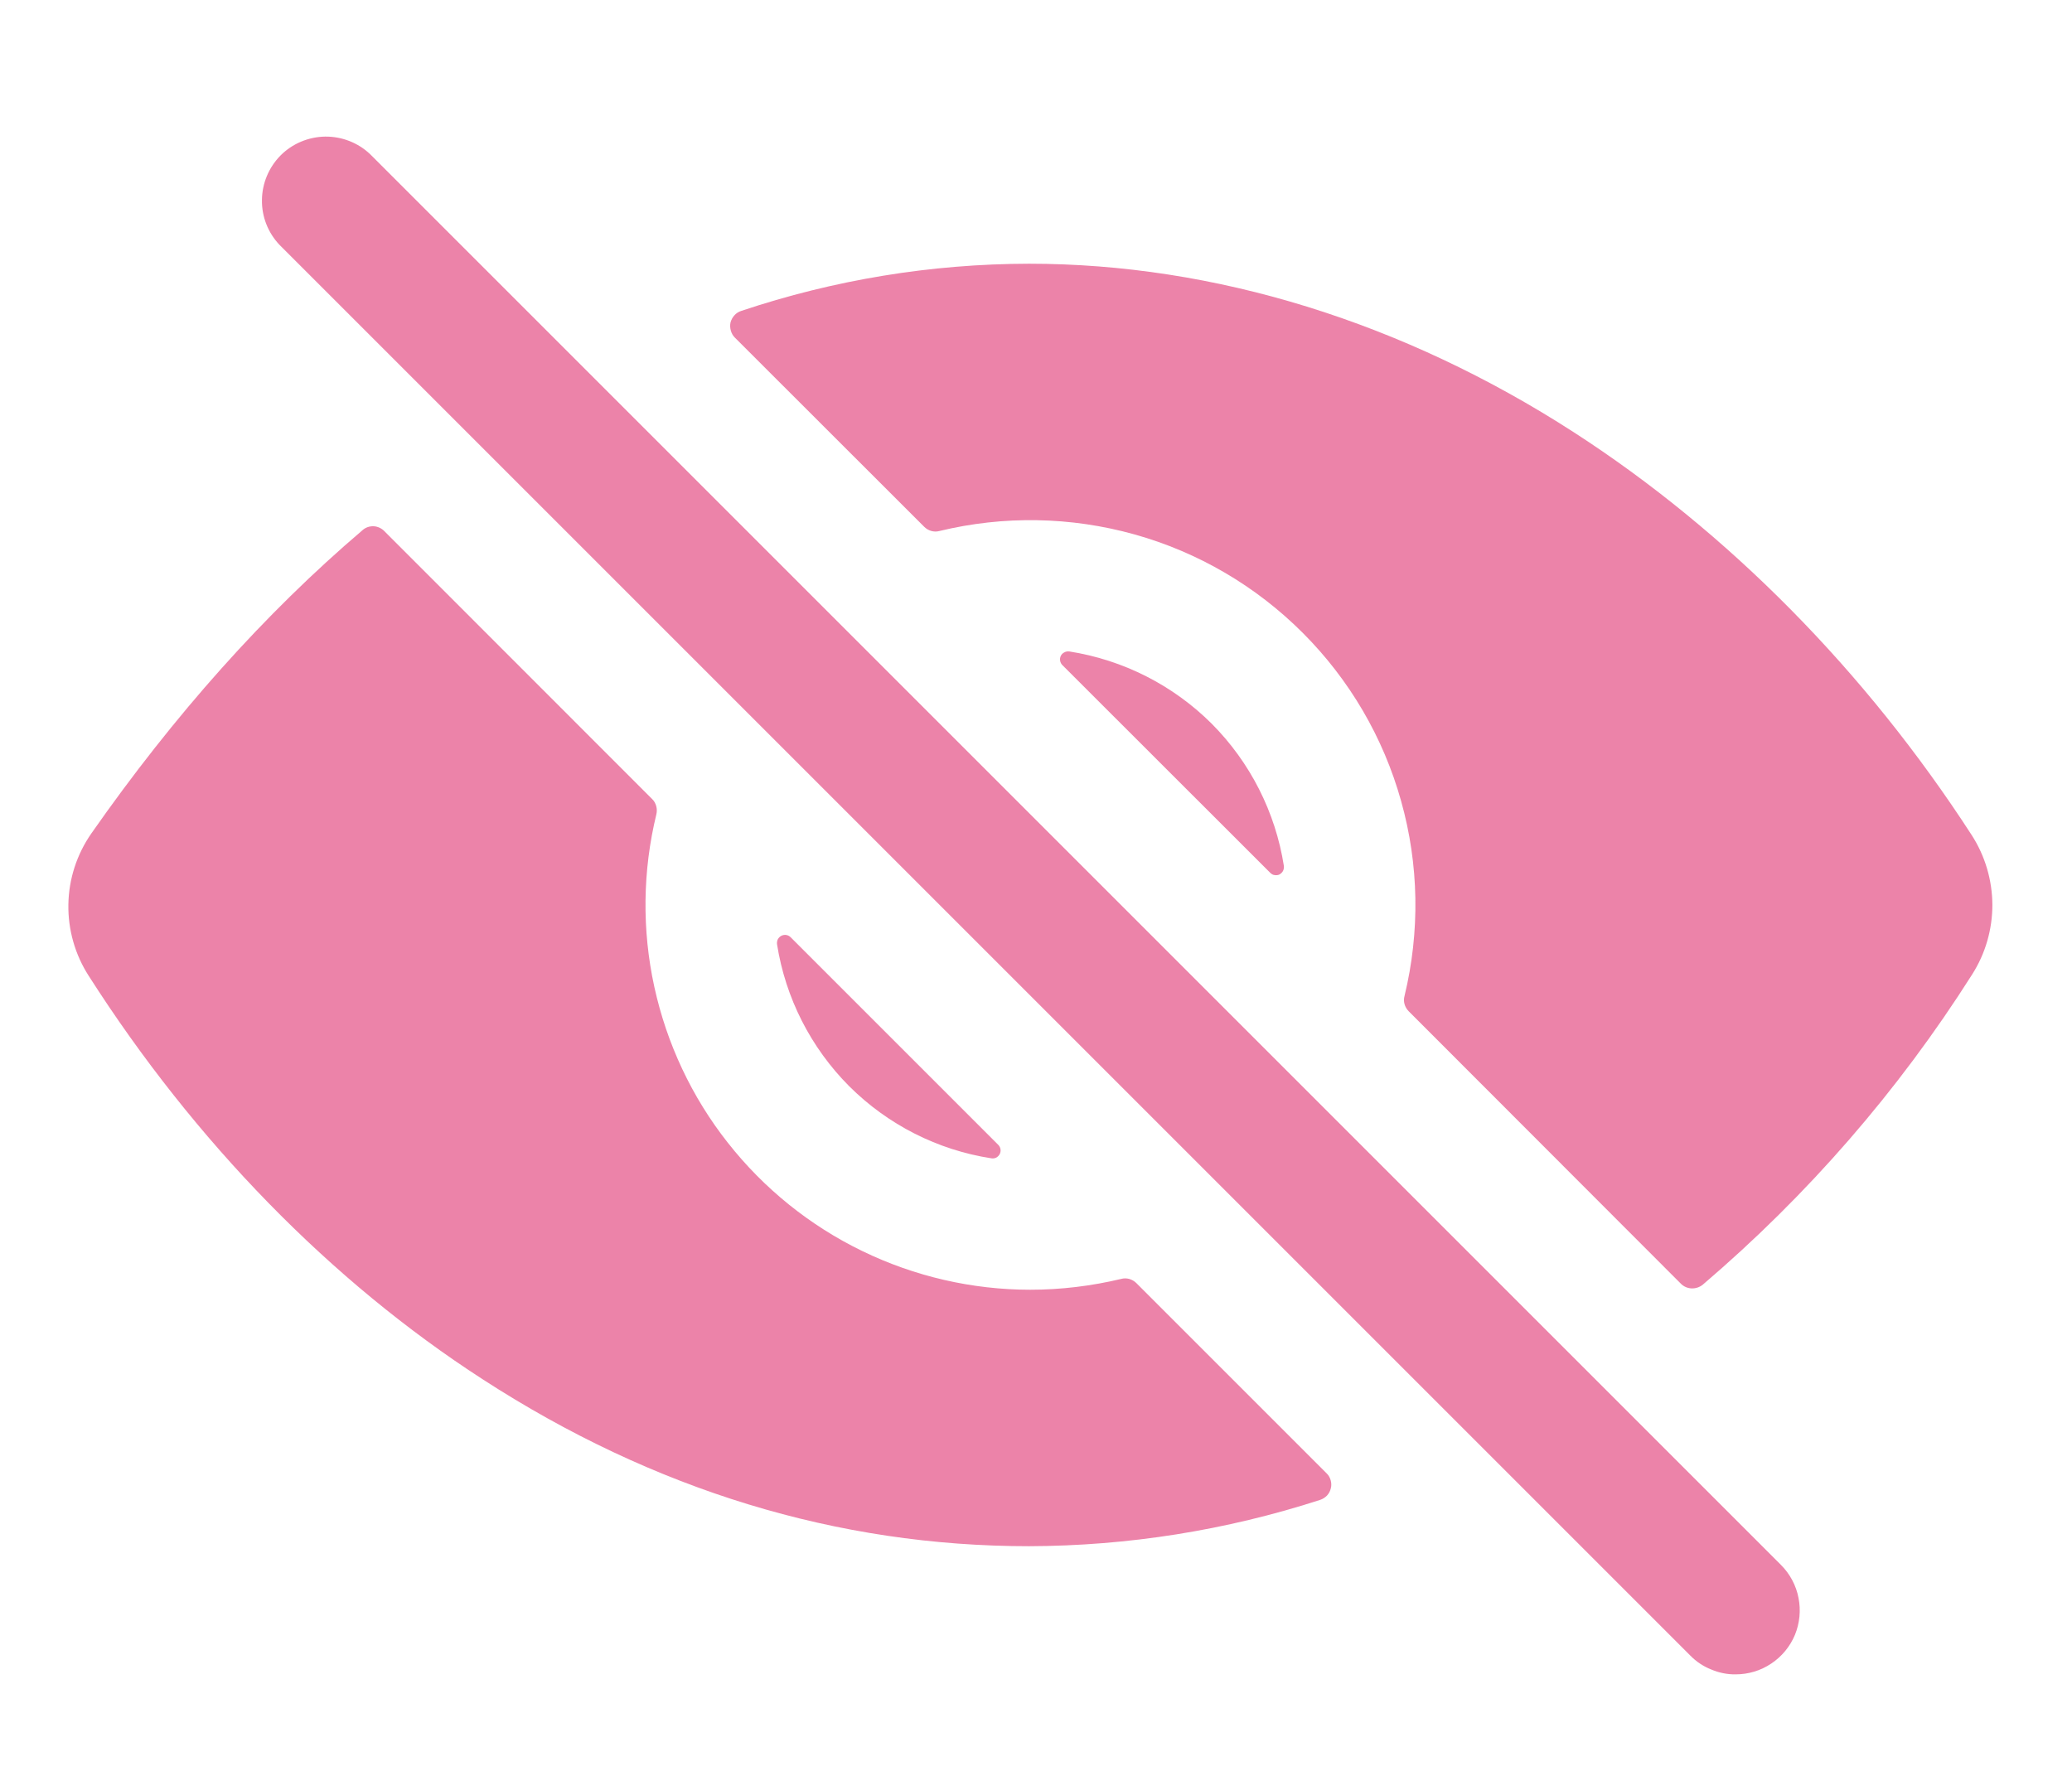 <?xml version="1.0" encoding="UTF-8" standalone="no"?>
<svg
   xmlns:dc="http://purl.org/dc/elements/1.1/"
   xmlns:cc="http://creativecommons.org/ns#"
   xmlns:rdf="http://www.w3.org/1999/02/22-rdf-syntax-ns#"
   xmlns:svg="http://www.w3.org/2000/svg"
   xmlns="http://www.w3.org/2000/svg"
   xmlns:sodipodi="http://sodipodi.sourceforge.net/DTD/sodipodi-0.dtd"
   xmlns:inkscape="http://www.inkscape.org/namespaces/inkscape"
   width="14"
   height="12"
   viewBox="0 0 14 12"
   fill="none"
   version="1.1"
   id="svg12"
   sodipodi:docname="closedpink.svg"
   inkscape:version="0.92.3 (2405546, 2018-03-11)">
  <defs
     id="defs16" />
  <sodipodi:namedview
     pagecolor="#ffffff"
     bordercolor="#666666"
     borderopacity="1"
     objecttolerance="10"
     gridtolerance="10"
     guidetolerance="10"
     inkscape:pageopacity="0"
     inkscape:pageshadow="2"
     inkscape:window-width="1280"
     inkscape:window-height="691"
     id="namedview14"
     showgrid="false"
     inkscape:zoom="19.666667"
     inkscape:cx="7"
     inkscape:cy="6"
     inkscape:window-x="0"
     inkscape:window-y="0"
     inkscape:window-maximized="1"
     inkscape:current-layer="svg12" />
  <path
     d="M11.727 11.314C11.671 11.315 11.614 11.303 11.562 11.281C11.509 11.26 11.461 11.228 11.421 11.187L1.889 1.655C1.811 1.573 1.768 1.464 1.77 1.351C1.771 1.238 1.817 1.13 1.896 1.05C1.976 0.97 2.084 0.925 2.197 0.923C2.31 0.922 2.419 0.964 2.501 1.042L12.034 10.575C12.094 10.635 12.136 10.713 12.152 10.797C12.169 10.881 12.16 10.968 12.128 11.047C12.095 11.126 12.039 11.194 11.968 11.241C11.897 11.289 11.813 11.314 11.727 11.314Z"
     fill="#8D8D8D"
     id="path2"
     style="fill:#e03170;fill-opacity:0.6" />
  <path
     d="M6.745 7.736L5.342 6.333C5.334 6.325 5.324 6.32 5.313 6.318C5.302 6.316 5.29 6.318 5.28 6.323C5.27 6.328 5.262 6.336 5.256 6.346C5.251 6.356 5.249 6.368 5.25 6.379C5.307 6.743 5.478 7.079 5.738 7.34C5.999 7.6 6.335 7.771 6.699 7.827C6.71 7.829 6.722 7.827 6.732 7.822C6.742 7.816 6.75 7.808 6.755 7.798C6.76 7.788 6.762 7.776 6.76 7.765C6.758 7.754 6.753 7.744 6.745 7.736Z"
     fill="#8D8D8D"
     id="path4"
     style="fill:#e03170;fill-opacity:0.6" />
  <path
     d="M7.178 4.494L8.583 5.898C8.591 5.906 8.601 5.912 8.612 5.913C8.623 5.915 8.635 5.914 8.645 5.909C8.655 5.903 8.664 5.895 8.669 5.885C8.674 5.875 8.676 5.864 8.675 5.852C8.618 5.488 8.447 5.151 8.187 4.89C7.926 4.63 7.589 4.459 7.225 4.402C7.213 4.401 7.202 4.402 7.192 4.408C7.181 4.413 7.173 4.421 7.168 4.431C7.163 4.441 7.161 4.453 7.163 4.464C7.165 4.476 7.17 4.486 7.178 4.494Z"
     fill="#8D8D8D"
     id="path6"
     style="fill:#e03170;fill-opacity:0.6" />
  <path
     d="M13.325 6.585C13.415 6.444 13.462 6.281 13.462 6.114C13.461 5.947 13.413 5.784 13.323 5.644C12.606 4.536 11.676 3.594 10.634 2.921C9.48 2.176 8.207 1.782 6.953 1.782C6.291 1.783 5.635 1.891 5.008 2.101C4.99 2.107 4.974 2.117 4.962 2.131C4.949 2.145 4.941 2.161 4.936 2.179C4.932 2.197 4.933 2.216 4.938 2.234C4.943 2.252 4.952 2.268 4.965 2.281L6.245 3.56C6.258 3.573 6.275 3.583 6.293 3.588C6.311 3.593 6.33 3.593 6.348 3.588C6.782 3.483 7.235 3.491 7.665 3.611C8.095 3.731 8.486 3.96 8.802 4.276C9.118 4.592 9.347 4.983 9.467 5.413C9.588 5.843 9.595 6.296 9.49 6.73C9.485 6.748 9.485 6.767 9.49 6.785C9.495 6.803 9.505 6.82 9.518 6.833L11.358 8.675C11.377 8.694 11.403 8.705 11.43 8.706C11.457 8.707 11.484 8.698 11.505 8.681C12.213 8.077 12.827 7.371 13.325 6.585Z"
     fill="#8D8D8D"
     id="path8"
     style="fill:#e03170;fill-opacity:0.6" />
  <path
     d="M6.961 8.715C6.568 8.715 6.179 8.625 5.825 8.453C5.471 8.281 5.161 8.031 4.918 7.722C4.674 7.413 4.505 7.052 4.421 6.668C4.337 6.283 4.342 5.884 4.435 5.502C4.439 5.484 4.439 5.465 4.434 5.447C4.429 5.429 4.42 5.412 4.406 5.399L2.596 3.588C2.577 3.569 2.551 3.557 2.524 3.556C2.497 3.555 2.47 3.564 2.45 3.582C1.789 4.145 1.177 4.831 0.617 5.632C0.519 5.773 0.465 5.939 0.462 6.111C0.459 6.282 0.507 6.451 0.6 6.595C1.315 7.714 2.235 8.657 3.261 9.32C4.417 10.069 5.659 10.448 6.953 10.448C7.621 10.446 8.284 10.341 8.92 10.135C8.938 10.129 8.953 10.119 8.966 10.106C8.979 10.092 8.988 10.075 8.992 10.057C8.997 10.039 8.996 10.02 8.991 10.002C8.986 9.985 8.977 9.968 8.963 9.955L7.678 8.67C7.665 8.657 7.648 8.647 7.63 8.642C7.612 8.637 7.593 8.637 7.575 8.642C7.374 8.69 7.168 8.715 6.961 8.715Z"
     fill="#8D8D8D"
     id="path10"
     style="fill:#e03170;fill-opacity:0.6" />
</svg>
